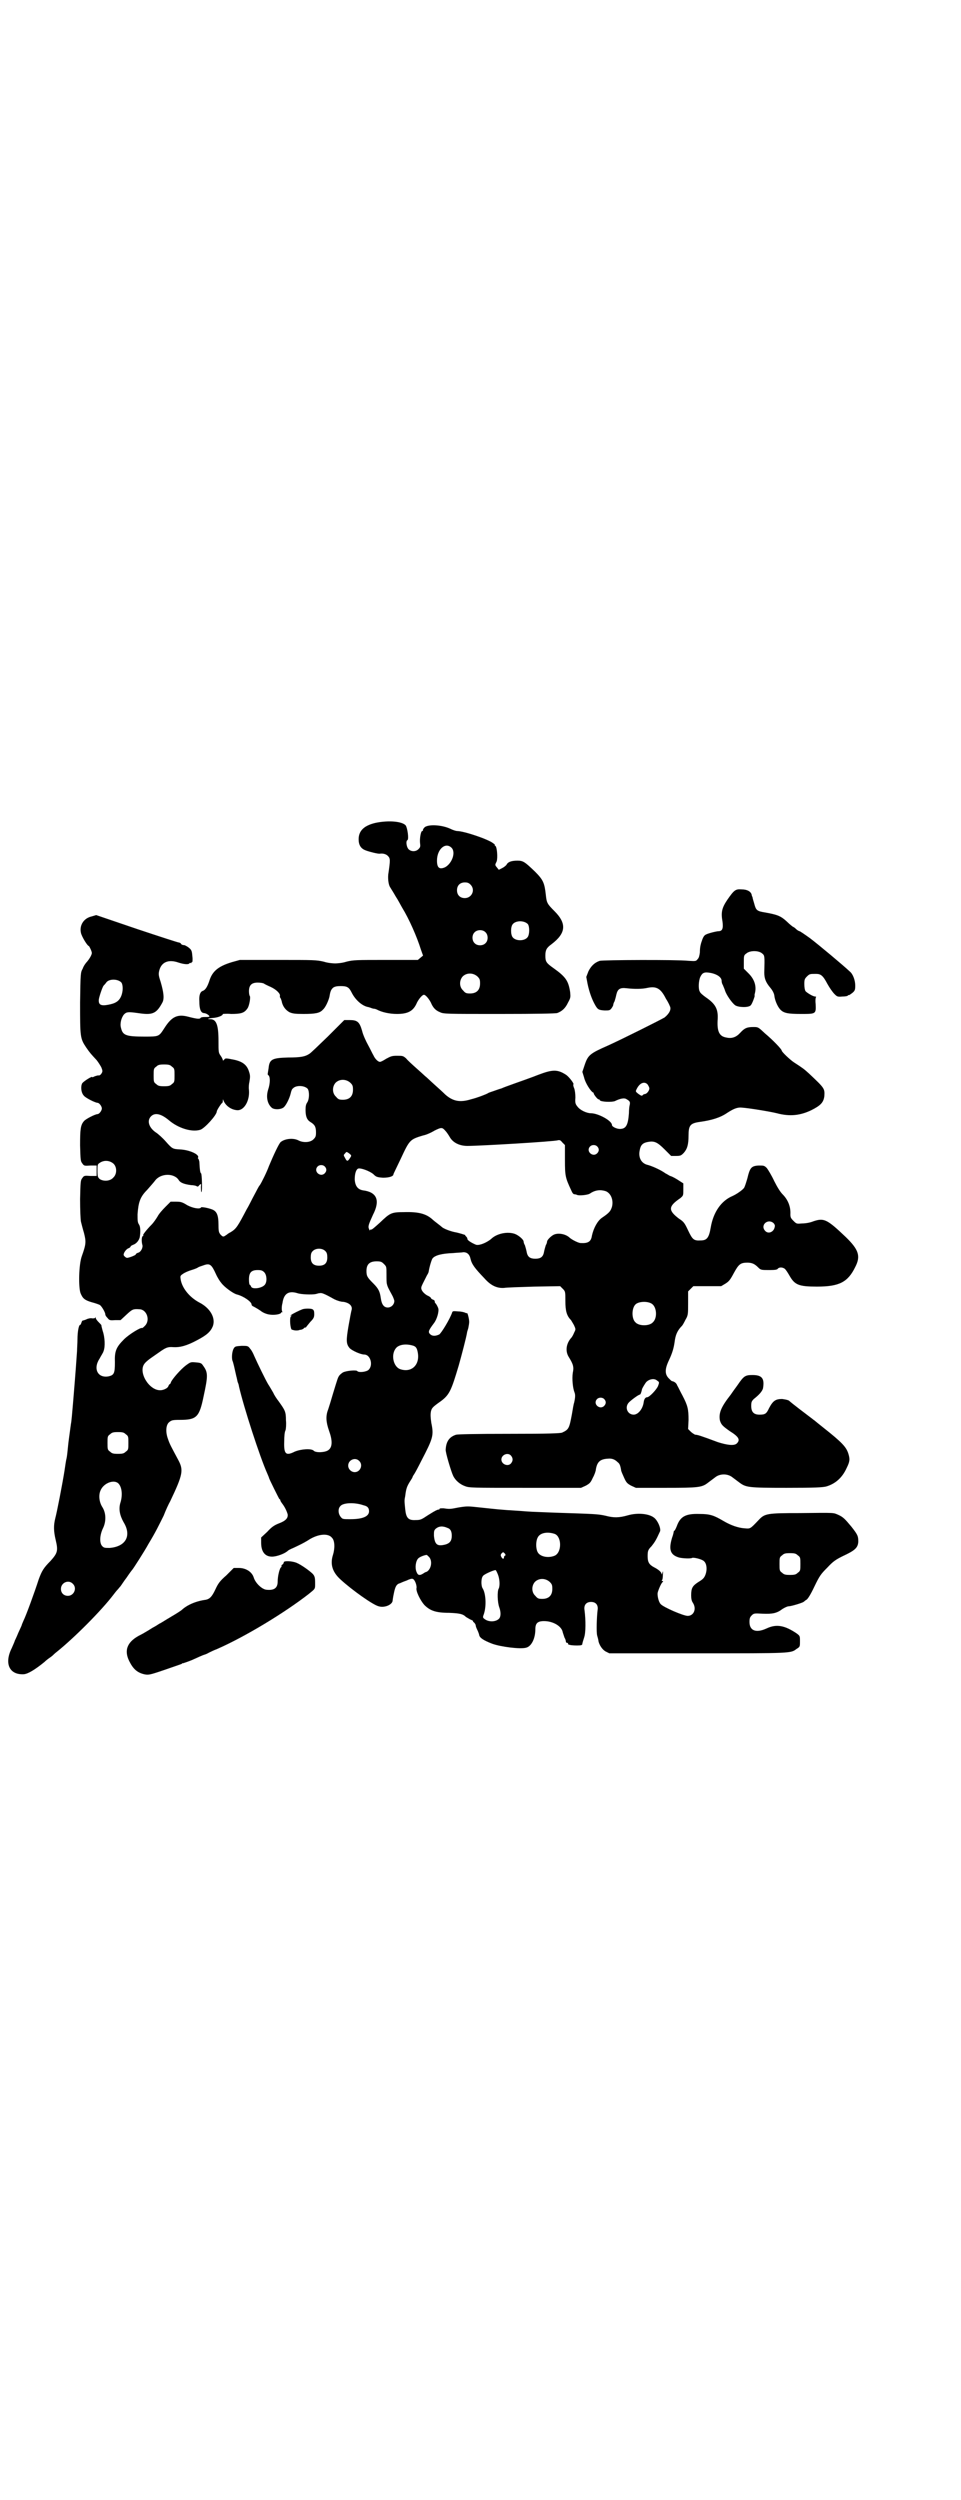 <?xml version="1.0" standalone="no"?>
<!DOCTYPE svg PUBLIC "-//W3C//DTD SVG 20010904//EN"
 "http://www.w3.org/TR/2001/REC-SVG-20010904/DTD/svg10.dtd">
<svg version="1.0" xmlns="http://www.w3.org/2000/svg"
 width="1104pt" height="2870pt" viewBox="0 0 1104 2870"
 preserveAspectRatio="xMidYMid meet">
<g transform="translate(0,2870) scale(0.5,-0.5)"
fill="#000000" stroke="none">
<path d="M864 3851 c-27 -6 -40 -18 -40 -38 0 -13 5 -21 15 -25 7 -3 30 -9 34
-8 7 1 14 -1 18 -5 6 -6 6 -9 1 -43 -1 -12 1 -25 5 -30 1 -2 7 -11 12 -20 6
-9 12 -21 15 -26 16 -26 34 -67 43 -96 l5 -14 -6 -5 -6 -5 -73 0 c-68 0 -75 0
-91 -4 -9 -3 -21 -4 -26 -4 -5 0 -17 1 -26 4 -17 4 -23 4 -105 4 l-88 0 -18
-5 c-30 -9 -44 -20 -51 -40 -5 -16 -10 -24 -16 -26 -6 -2 -9 -10 -8 -24 0 -17
3 -26 10 -27 6 0 14 -6 13 -8 0 -1 -5 -1 -10 -1 -6 0 -10 -1 -10 -2 -2 -3 -7
-3 -30 3 -24 6 -37 -1 -53 -26 -13 -20 -12 -20 -46 -20 -43 0 -50 3 -54 20 -3
10 1 24 7 31 6 6 10 6 32 3 33 -5 42 -2 56 24 5 9 3 24 -4 48 -5 15 -5 18 -3
26 5 19 21 26 44 18 12 -4 23 -5 25 -2 1 1 2 2 3 1 1 -1 2 0 2 1 0 1 1 2 2 1
0 0 1 6 0 13 -1 13 -2 15 -8 20 -4 3 -9 6 -11 6 -3 0 -6 1 -7 3 -1 2 -4 3 -5
3 -2 0 -45 14 -96 31 l-94 32 -10 -3 c-19 -4 -29 -21 -25 -38 2 -9 15 -30 18
-30 1 0 7 -12 7 -16 0 -4 -5 -13 -11 -20 -3 -3 -8 -10 -10 -16 -5 -9 -5 -10
-6 -78 0 -79 0 -82 14 -103 9 -13 11 -15 24 -29 4 -5 9 -13 11 -17 3 -8 3 -9
0 -14 -2 -3 -5 -5 -7 -4 -1 0 -5 -1 -8 -2 -4 -2 -6 -3 -6 -2 0 3 -19 -9 -23
-14 -4 -7 -3 -22 4 -29 4 -5 26 -16 31 -16 4 0 10 -8 10 -13 0 -5 -6 -13 -10
-13 -5 0 -27 -11 -31 -16 -8 -9 -9 -19 -9 -56 1 -33 1 -36 5 -41 4 -6 5 -6 19
-5 l14 0 0 -12 0 -12 -14 0 c-14 1 -15 1 -19 -5 -4 -5 -4 -8 -5 -48 0 -25 1
-47 2 -52 1 -4 4 -16 7 -26 5 -20 5 -25 -5 -53 -7 -19 -8 -71 -3 -85 5 -12 9
-16 26 -21 8 -2 16 -5 18 -6 4 -2 13 -17 13 -22 0 -2 2 -5 5 -8 4 -5 5 -6 17
-5 l13 0 14 13 c13 12 15 13 29 12 17 0 26 -25 13 -38 -3 -3 -6 -6 -7 -5 -4 1
-30 -15 -41 -26 -18 -18 -22 -27 -21 -53 0 -25 -2 -29 -14 -32 -25 -5 -37 17
-21 41 3 6 8 13 9 17 4 10 3 32 -2 46 -2 7 -3 12 -3 12 1 1 -2 4 -6 8 -4 4 -7
8 -7 10 0 2 -1 2 -1 1 -1 -2 -3 -2 -7 -2 -3 1 -9 0 -13 -2 -4 -2 -9 -3 -9 -3
-1 0 -2 -2 -3 -5 -1 -3 -2 -5 -3 -5 -3 0 -6 -16 -6 -33 0 -9 -1 -21 -1 -27 -4
-59 -6 -79 -9 -117 -2 -24 -4 -47 -5 -50 -1 -8 -5 -36 -6 -45 -2 -21 -3 -29
-4 -34 -1 -3 -3 -16 -5 -30 -5 -31 -17 -93 -21 -108 -4 -16 -4 -29 1 -50 6
-25 4 -30 -12 -48 -16 -16 -20 -23 -27 -42 -10 -31 -29 -83 -35 -95 -2 -5 -4
-9 -4 -10 0 -1 -4 -9 -8 -18 -4 -10 -8 -18 -8 -18 0 -1 -3 -8 -7 -17 -18 -36
-5 -62 28 -60 10 1 26 11 47 28 3 3 8 7 11 9 3 2 7 5 8 6 1 1 5 5 9 8 40 32
103 95 131 132 3 4 7 9 9 11 2 2 4 5 6 7 2 2 8 12 15 21 6 9 12 17 13 18 2 2
29 44 37 59 17 28 24 43 35 65 5 13 12 28 15 33 30 63 31 72 18 96 -16 30 -19
35 -23 47 -6 16 -5 33 3 39 5 4 7 5 24 5 39 0 45 6 55 55 10 46 10 54 -1 69
-4 6 -5 7 -17 8 -12 1 -12 1 -23 -7 -12 -9 -31 -31 -34 -38 -1 -3 -2 -5 -3 -5
-1 0 -2 -2 -3 -4 -1 -5 -11 -10 -19 -10 -26 0 -51 42 -36 61 2 3 8 8 12 11 4
3 13 9 20 14 17 12 21 14 34 13 15 -1 31 3 55 16 23 12 31 20 36 32 7 19 -6
42 -32 55 -22 12 -39 33 -42 53 -1 7 -1 8 5 12 4 3 13 7 20 9 7 2 14 5 15 6 1
1 7 3 13 5 14 5 18 2 28 -20 4 -9 10 -18 12 -20 7 -10 28 -25 36 -27 16 -4 34
-17 34 -23 0 -2 2 -4 5 -5 2 -1 9 -5 15 -9 6 -5 14 -8 20 -9 11 -2 26 0 28 4
0 1 1 2 2 1 1 -1 1 1 0 3 -1 3 -1 11 1 18 3 22 14 29 34 23 8 -3 34 -4 43 -2
3 1 7 2 9 2 4 1 10 -1 33 -14 6 -3 15 -6 21 -6 13 -2 21 -9 19 -18 -1 -3 -4
-19 -7 -36 -6 -35 -6 -43 3 -53 7 -6 25 -14 33 -14 14 0 21 -24 10 -35 -5 -5
-23 -7 -26 -3 -2 3 -25 1 -33 -3 -3 -2 -7 -5 -9 -8 -3 -5 -3 -5 -14 -41 -4
-14 -9 -30 -11 -36 -6 -15 -5 -29 2 -49 8 -22 8 -37 -1 -44 -7 -6 -29 -7 -34
-2 -5 6 -30 4 -44 -2 -20 -10 -25 -6 -24 23 0 12 1 23 3 26 1 3 2 14 1 23 0
20 -2 23 -17 44 -4 5 -10 14 -12 19 -3 5 -8 14 -12 20 -6 10 -24 47 -32 65 -2
5 -6 13 -9 16 -5 7 -6 7 -20 7 -13 -1 -15 -1 -18 -6 -4 -7 -5 -21 -3 -28 2 -4
5 -18 9 -36 1 -3 2 -9 3 -13 2 -4 3 -9 3 -10 11 -48 48 -162 65 -200 2 -5 4
-9 4 -10 0 -2 23 -48 24 -49 1 0 2 -1 2 -2 0 -2 2 -5 5 -9 6 -8 10 -17 12 -24
1 -9 -5 -15 -21 -21 -10 -4 -16 -8 -26 -19 l-14 -13 0 -12 c0 -21 9 -32 25
-32 11 0 30 7 37 14 1 1 7 4 12 6 17 8 23 11 33 17 22 15 47 18 56 6 6 -6 7
-23 2 -39 -7 -22 -1 -40 18 -57 25 -23 74 -58 87 -61 13 -4 30 3 32 12 0 1 1
9 3 18 3 15 6 21 14 23 2 1 9 4 15 6 6 3 12 5 14 4 5 -1 10 -15 9 -21 -2 -7 9
-29 18 -39 13 -13 26 -18 57 -18 25 -1 32 -3 38 -9 1 -1 5 -3 10 -6 5 -2 8 -4
7 -4 -1 0 0 -2 2 -3 2 -2 4 -5 4 -7 0 -2 2 -7 4 -11 2 -4 4 -10 4 -11 1 -6 9
-12 30 -20 19 -7 65 -13 78 -9 12 3 21 21 21 42 0 14 5 19 20 19 21 0 41 -12
43 -26 1 -3 3 -9 4 -12 2 -3 3 -7 3 -8 0 -2 1 -4 3 -4 2 0 3 -1 2 -2 -1 -2 6
-4 21 -4 10 0 12 1 12 4 0 1 2 8 4 14 4 11 4 40 1 63 -2 12 4 19 15 19 11 0
17 -7 15 -19 -2 -17 -3 -50 -1 -58 1 -4 3 -10 3 -13 2 -9 9 -20 17 -24 l8 -4
203 0 c216 0 214 0 227 10 8 5 8 5 8 18 0 12 0 12 -8 18 -27 18 -46 22 -69 11
-24 -11 -39 -5 -39 15 0 8 1 11 5 15 5 5 6 5 25 4 23 -1 33 1 46 11 5 3 11 6
14 6 6 0 32 8 34 10 1 0 3 3 7 5 3 2 9 11 18 30 12 25 15 29 30 44 13 14 19
18 35 26 28 13 35 19 36 33 0 13 -1 16 -16 35 -15 18 -19 22 -30 27 -12 5 -5
5 -88 4 -76 0 -81 -1 -95 -16 -20 -21 -19 -20 -32 -19 -15 1 -32 7 -49 17 -22
13 -31 16 -55 16 -32 1 -44 -6 -52 -28 -2 -5 -4 -9 -5 -10 -1 -1 -2 -1 -2 -2
0 -1 -1 -7 -4 -15 -8 -27 -4 -39 16 -45 8 -2 26 -3 30 -1 3 2 24 -3 28 -8 6
-6 7 -19 3 -30 -3 -8 -6 -11 -16 -17 -14 -9 -17 -14 -17 -31 0 -7 1 -13 4 -17
9 -14 2 -30 -12 -30 -10 0 -56 20 -62 27 -5 5 -8 20 -7 26 2 8 9 24 12 25 1 1
1 2 -1 2 -2 0 -2 1 -1 2 1 0 2 6 2 12 1 9 0 10 -1 5 -1 -3 -2 -5 -2 -3 0 4 -6
10 -18 16 -11 6 -14 12 -14 25 0 12 1 15 9 23 7 9 10 13 19 33 4 6 -5 27 -14
33 -12 9 -38 11 -59 5 -21 -6 -33 -6 -52 -1 -18 4 -26 4 -117 7 -51 2 -56 2
-79 4 -51 3 -54 4 -93 8 -27 3 -29 3 -48 0 -20 -4 -21 -4 -35 -2 -5 0 -9 0 -9
-1 0 -1 -1 -2 -1 -2 -3 1 -10 -3 -26 -13 -15 -10 -17 -11 -28 -11 -17 -1 -22
5 -24 25 -2 19 -2 21 0 30 2 17 4 22 10 32 4 6 7 11 7 12 0 1 2 4 4 7 2 3 9
16 16 30 27 52 29 58 23 87 -2 13 -2 20 -1 26 2 8 3 10 23 24 20 15 24 25 41
82 7 25 17 63 19 75 0 2 2 7 3 11 1 5 2 11 2 14 0 7 -4 22 -5 20 -1 0 -3 0 -4
1 -2 1 -9 3 -16 3 -11 1 -13 1 -14 -2 -5 -15 -25 -48 -30 -51 -9 -4 -16 -4
-21 1 -5 5 -3 9 9 25 7 9 12 27 10 34 -1 3 -3 7 -5 10 -2 2 -4 5 -3 6 0 1 -1
3 -4 4 -3 1 -5 3 -5 4 0 1 -4 4 -9 6 -8 5 -14 12 -13 18 0 3 4 10 13 28 2 3 4
7 4 9 2 12 7 28 9 30 6 7 21 11 47 12 9 1 19 1 24 2 8 0 14 -5 16 -15 3 -13
10 -22 32 -45 15 -17 29 -23 45 -22 5 1 36 2 69 3 l60 1 6 -6 c6 -6 6 -7 6
-28 0 -23 3 -34 13 -44 1 -2 5 -8 7 -12 4 -9 4 -9 0 -17 -2 -5 -5 -10 -6 -11
-12 -13 -15 -31 -6 -45 10 -16 12 -23 9 -36 -2 -14 0 -35 4 -45 2 -5 2 -11 -1
-24 -1 -2 -3 -14 -5 -26 -6 -32 -7 -35 -22 -42 -3 -2 -32 -3 -121 -3 -82 0
-118 -1 -123 -2 -16 -5 -23 -16 -24 -34 -1 -6 13 -52 17 -60 5 -11 16 -20 27
-24 10 -4 16 -4 139 -4 l128 0 11 5 c9 5 11 7 16 18 4 7 7 16 7 19 3 18 10 24
28 25 9 1 16 -2 22 -8 4 -3 6 -6 8 -18 0 -3 4 -11 7 -18 5 -11 7 -13 16 -18
l11 -5 69 0 c76 0 83 1 97 12 4 3 12 9 16 12 11 9 29 9 40 0 4 -3 12 -9 16
-12 15 -11 20 -12 108 -12 67 0 82 1 91 3 21 6 37 20 47 42 8 16 8 21 4 34 -5
15 -14 25 -57 59 -10 8 -20 16 -21 17 -2 1 -5 4 -8 6 -8 6 -45 34 -50 39 -3 2
-9 3 -16 4 -15 0 -21 -4 -30 -21 -6 -13 -9 -15 -22 -15 -13 0 -19 6 -19 20 0
9 1 11 6 16 14 11 19 18 21 24 4 23 -2 31 -24 31 -17 0 -20 -2 -35 -24 -6 -8
-13 -18 -15 -21 -22 -28 -28 -42 -25 -59 3 -10 6 -13 23 -25 21 -13 24 -20 16
-28 -6 -6 -22 -4 -44 3 -40 15 -47 17 -52 17 -2 1 -7 4 -10 7 l-6 6 1 21 c0
25 -2 33 -14 56 -5 9 -10 20 -12 23 -2 6 -7 9 -12 10 -1 0 -3 2 -6 5 -11 10
-11 22 -1 43 8 17 11 28 13 42 2 16 6 25 15 35 3 2 7 10 10 16 6 10 6 13 6 38
l0 27 6 6 6 6 32 0 32 0 10 6 c8 5 11 9 19 24 11 20 15 24 31 24 11 0 17 -3
25 -11 6 -6 7 -6 27 -6 12 0 17 1 18 3 3 4 12 4 17 -1 2 -2 6 -8 10 -15 12
-21 21 -25 63 -25 51 0 71 10 88 45 13 25 8 40 -22 69 -43 41 -50 44 -74 36
-7 -3 -18 -5 -26 -5 -13 -1 -13 -1 -20 6 -6 6 -7 8 -7 15 1 18 -6 34 -18 46
-5 5 -12 16 -19 30 -6 13 -14 26 -17 30 -6 6 -7 6 -19 6 -17 -1 -20 -5 -26
-30 -3 -10 -6 -20 -8 -22 -4 -5 -17 -14 -26 -18 -26 -11 -44 -37 -50 -72 -4
-24 -9 -30 -23 -30 -16 -1 -19 2 -29 23 -8 17 -10 20 -21 27 -25 19 -25 28 3
47 7 6 7 6 7 20 l0 14 -14 9 c-8 5 -15 8 -16 8 -1 0 -5 3 -11 6 -11 8 -31 17
-43 20 -13 4 -20 17 -16 34 2 11 7 16 18 18 15 3 22 0 39 -17 l15 -15 11 0
c11 0 12 1 18 7 8 9 11 19 11 40 0 23 4 28 25 31 29 4 48 10 64 21 14 9 23 13
33 12 16 -1 65 -9 81 -13 30 -8 54 -5 79 7 22 11 28 18 30 32 1 18 1 18 -35
52 -12 11 -15 13 -35 26 -9 6 -28 24 -28 27 0 3 -20 24 -38 39 -16 15 -16 15
-27 15 -14 0 -20 -2 -30 -13 -10 -11 -20 -14 -33 -11 -16 3 -21 15 -19 43 1
22 -5 34 -27 49 -7 5 -13 10 -14 13 -4 6 -3 25 1 34 5 10 9 12 25 9 14 -3 24
-10 24 -18 0 -3 1 -7 3 -10 1 -3 4 -9 5 -13 3 -9 15 -27 23 -33 7 -5 31 -6 36
0 3 3 9 19 9 22 -1 0 0 4 1 8 3 15 -2 30 -15 43 l-11 11 0 15 c0 14 0 16 6 20
8 7 28 7 36 0 6 -5 6 -5 5 -44 0 -13 3 -22 14 -35 5 -6 8 -12 9 -17 1 -11 7
-25 13 -32 8 -9 17 -11 49 -11 34 0 34 0 33 23 -1 9 0 15 1 16 1 0 0 1 -2 1
-5 0 -18 8 -22 12 -2 3 -3 9 -3 17 0 10 1 12 6 17 6 6 7 6 21 6 11 0 16 -4 26
-23 5 -9 12 -19 16 -23 6 -6 7 -7 18 -6 7 0 12 1 13 2 0 1 1 2 2 1 1 0 4 2 8
5 6 5 7 7 7 17 0 12 -5 26 -12 32 -16 15 -71 61 -92 77 -14 10 -23 16 -24 16
-1 0 -5 2 -8 5 -3 3 -6 5 -7 5 0 0 -7 5 -14 12 -14 13 -22 16 -50 21 -19 3
-21 5 -25 20 -2 7 -4 13 -4 15 -1 2 -2 4 -2 6 -2 7 -10 12 -23 12 -14 1 -17
-1 -33 -24 -12 -18 -15 -28 -11 -50 2 -15 0 -22 -9 -22 -3 0 -12 -2 -19 -4
-13 -4 -14 -5 -18 -14 -4 -11 -6 -18 -6 -31 -1 -7 -2 -12 -5 -15 -4 -5 -4 -5
-21 -4 -29 3 -196 2 -204 0 -12 -4 -20 -12 -26 -24 l-5 -13 3 -16 c4 -19 10
-35 16 -46 7 -13 9 -14 23 -15 11 0 12 0 16 5 2 3 4 6 4 8 0 1 1 5 3 8 1 3 3
10 4 15 3 13 8 17 24 15 18 -2 35 -2 48 1 20 4 30 -1 42 -25 4 -6 8 -14 9 -17
4 -7 -1 -17 -12 -26 -10 -6 -96 -49 -129 -64 -43 -19 -47 -22 -55 -46 l-5 -15
4 -13 c3 -13 15 -31 20 -34 1 0 2 -1 2 -2 0 -3 9 -14 11 -14 2 0 3 -1 3 -2 2
-4 28 -5 35 -2 12 6 22 8 27 4 7 -4 8 -6 7 -12 -1 -3 -2 -12 -2 -20 -2 -28 -7
-36 -21 -36 -7 0 -18 5 -18 9 0 10 -32 27 -48 27 -10 0 -25 7 -31 15 -5 6 -6
9 -5 21 0 8 -1 17 -3 22 -2 4 -2 8 -2 8 4 0 -9 17 -16 22 -20 13 -31 13 -65 0
-15 -6 -38 -14 -52 -19 -14 -5 -28 -10 -32 -12 -4 -1 -12 -4 -18 -6 -6 -2 -12
-4 -13 -5 -3 -2 -23 -10 -39 -14 -26 -8 -42 -4 -59 11 -5 5 -16 15 -25 23 -9
8 -18 17 -21 19 -2 2 -12 11 -21 19 -9 8 -20 18 -23 22 -7 6 -8 6 -21 6 -11 0
-14 -1 -25 -7 -6 -4 -12 -7 -14 -7 -5 0 -12 8 -15 15 -2 3 -7 14 -12 23 -5 9
-12 24 -14 33 -6 21 -11 25 -29 25 l-12 0 -38 -38 c-21 -20 -40 -39 -43 -40
-9 -6 -20 -8 -48 -8 -37 -1 -43 -4 -45 -25 -1 -7 -2 -12 -2 -13 0 0 0 -2 2 -3
4 -4 4 -18 -1 -33 -5 -16 -2 -32 8 -41 5 -5 20 -5 27 0 5 3 14 20 17 33 1 5 3
10 5 11 7 8 27 7 34 -1 4 -6 4 -23 -1 -31 -3 -4 -4 -9 -4 -17 0 -15 3 -23 11
-28 10 -6 13 -11 13 -24 0 -9 -1 -11 -6 -16 -7 -7 -22 -8 -33 -3 -12 7 -32 5
-42 -3 -4 -3 -17 -31 -27 -55 -5 -14 -17 -38 -21 -44 -3 -3 -8 -14 -13 -23 -5
-9 -12 -24 -17 -32 -21 -40 -24 -45 -37 -53 -4 -2 -7 -4 -8 -5 -1 -1 -3 -2 -6
-4 -3 -2 -5 -1 -9 3 -4 5 -5 7 -5 22 0 24 -4 33 -17 37 -12 4 -23 5 -23 4 -2
-5 -19 -2 -32 5 -11 7 -15 8 -25 8 l-13 0 -12 -12 c-7 -7 -15 -16 -18 -22 -3
-5 -9 -14 -14 -19 -11 -11 -21 -24 -19 -24 1 0 1 -1 -1 -2 -3 -2 -3 -13 -1
-20 2 -6 -3 -16 -9 -18 -4 -1 -6 -3 -6 -4 0 -2 -16 -8 -20 -8 -3 0 -8 5 -8 7
0 5 6 13 11 15 3 1 5 3 5 4 0 1 3 3 6 4 8 3 13 10 15 17 2 12 2 25 -2 30 -3 5
-3 9 -3 23 2 28 6 40 22 56 7 8 15 17 18 21 13 18 45 18 55 1 4 -6 13 -9 28
-11 4 0 10 -1 12 -2 3 -2 4 -2 7 2 3 3 4 3 4 1 -1 -7 0 -19 1 -17 2 2 1 42 -1
43 -2 1 -3 7 -4 27 -1 4 -2 7 -3 7 0 0 -1 1 0 2 4 7 -19 18 -42 19 -16 1 -17
1 -32 18 -7 8 -18 18 -23 21 -16 11 -21 27 -11 37 9 9 23 6 41 -9 21 -18 52
-28 72 -22 10 3 38 34 38 42 0 3 11 20 13 20 0 0 1 2 1 5 0 4 0 4 2 -1 5 -11
17 -20 31 -21 16 -1 29 22 27 46 -1 7 0 15 1 19 2 12 2 15 -1 24 -5 16 -16 24
-40 28 -14 3 -15 2 -17 -1 -2 -2 -3 -3 -3 -1 0 1 -2 6 -5 10 -5 7 -5 8 -5 34
0 37 -5 50 -19 50 -9 0 -5 2 8 3 10 1 21 5 21 9 0 0 9 1 19 0 22 0 30 2 37 12
5 6 8 27 6 29 -1 1 -2 6 -2 11 0 14 6 20 20 20 6 0 12 -1 14 -2 1 -1 9 -5 16
-8 13 -6 23 -16 21 -21 0 -1 0 -3 1 -4 1 -1 2 -4 3 -7 2 -12 9 -21 18 -26 7
-3 12 -4 32 -4 28 0 38 2 45 10 6 5 13 21 15 30 2 13 4 16 8 20 4 3 9 4 18 4
15 0 19 -3 25 -15 8 -16 23 -30 37 -33 1 0 4 -1 7 -2 2 -1 6 -2 7 -2 2 0 5 -1
7 -2 11 -6 29 -10 46 -10 26 0 38 7 46 26 4 8 12 18 16 18 4 0 12 -10 16 -18
5 -12 11 -18 21 -22 8 -4 15 -4 135 -4 90 0 129 1 134 2 11 4 19 11 25 24 6
11 6 12 5 24 -4 26 -10 35 -38 55 -17 12 -19 15 -19 29 0 13 3 18 14 26 33 25
36 47 7 76 -17 17 -18 19 -20 38 -3 27 -6 34 -25 53 -23 22 -27 25 -40 25 -14
0 -22 -3 -25 -9 -1 -2 -6 -6 -10 -8 l-8 -4 -4 5 c-5 6 -5 6 -1 14 3 8 1 34 -3
36 -2 1 -2 2 -1 2 1 0 -1 2 -4 4 -11 9 -67 28 -83 28 -2 0 -9 2 -15 5 -19 9
-49 11 -59 4 -3 -3 -5 -6 -4 -7 0 -1 -1 -2 -2 -2 -3 0 -6 -17 -5 -27 1 -8 1
-10 -3 -14 -6 -7 -18 -7 -24 0 -4 5 -6 18 -2 20 4 2 0 29 -4 34 -8 9 -38 12
-68 6z m173 -57 c11 -10 2 -36 -14 -45 -13 -6 -19 -2 -19 15 0 26 19 43 33 30z
m44 -85 c12 -12 3 -31 -13 -31 -11 0 -18 7 -18 18 0 11 7 18 18 18 6 0 9 -1
13 -5z m132 -91 c4 -6 4 -24 -1 -30 -7 -9 -27 -9 -34 0 -5 6 -5 24 0 30 7 9
27 9 35 0z m-98 -18 c7 -6 7 -19 1 -25 -6 -7 -19 -7 -25 -1 -7 6 -7 19 -1 25
6 7 19 7 25 1z m-18 -102 c5 -5 6 -7 6 -16 0 -15 -8 -23 -23 -23 -9 0 -11 1
-16 7 -9 8 -9 23 -1 32 9 9 24 9 34 0z m-818 -14 c4 -6 4 -21 -1 -32 -5 -11
-13 -16 -30 -19 -16 -3 -22 0 -21 12 1 7 8 28 11 32 1 1 4 4 6 7 6 9 27 9 35
0z m116 -193 c6 -4 6 -6 6 -20 0 -14 0 -16 -6 -20 -4 -4 -7 -5 -18 -5 -11 0
-14 1 -18 5 -6 4 -6 6 -6 20 0 14 0 16 6 20 4 4 7 5 18 5 11 0 14 -1 18 -5z
m410 -37 c5 -5 6 -7 6 -16 0 -15 -8 -23 -23 -23 -9 0 -11 1 -16 7 -9 8 -9 23
-1 32 9 9 24 9 34 0z m683 -4 c2 -3 4 -7 4 -9 0 -5 -6 -13 -11 -13 -1 0 -3 -1
-4 -2 -2 -3 -4 -2 -11 3 -6 5 -6 5 -3 11 7 14 18 18 25 10z m-465 -106 c3 -3
7 -9 10 -14 7 -13 22 -21 41 -21 29 0 199 10 208 13 4 1 6 0 10 -5 l6 -6 0
-34 c0 -37 1 -41 14 -69 3 -7 5 -10 8 -10 2 0 4 -1 5 -1 3 -3 26 -1 31 3 12 8
24 9 36 5 12 -5 18 -21 14 -36 -3 -9 -5 -13 -23 -25 -10 -7 -19 -23 -23 -41
-2 -14 -9 -18 -26 -17 -5 0 -21 8 -26 13 -9 8 -26 11 -36 6 -6 -3 -14 -11 -15
-15 0 -2 -1 -6 -3 -9 -1 -3 -3 -10 -4 -15 -2 -12 -8 -16 -20 -16 -12 0 -18 4
-20 16 -1 5 -3 12 -4 15 -2 3 -3 7 -3 9 -1 5 -12 14 -20 17 -17 6 -42 1 -55
-12 -10 -8 -26 -15 -34 -13 -8 3 -20 10 -20 13 0 2 -1 4 -3 6 -2 2 -3 3 -2 3
3 0 -17 6 -24 7 -10 2 -26 8 -30 12 -1 1 -6 5 -10 8 -4 3 -9 7 -10 8 -15 14
-32 19 -67 18 -29 0 -32 -2 -55 -24 -10 -9 -19 -17 -20 -16 -2 0 -3 0 -3 -2 0
-1 -1 0 -2 3 -3 6 -1 11 9 33 17 33 9 52 -23 56 -12 2 -18 10 -19 25 0 13 3
23 8 25 6 2 27 -6 35 -13 6 -6 8 -7 22 -8 14 0 24 3 24 8 0 1 8 17 17 36 20
43 21 44 51 53 6 1 18 6 26 11 16 8 18 8 25 0z m349 -36 c5 -5 5 -11 0 -16
-10 -10 -27 5 -16 16 4 4 12 4 16 0z m-568 -27 c-5 -8 -7 -8 -11 0 -4 7 -4 7
0 11 3 4 3 4 9 0 6 -5 6 -5 2 -11z m-543 -13 c8 -8 8 -24 -1 -32 -7 -8 -22 -9
-31 -3 -4 4 -5 5 -5 19 0 13 0 15 5 18 10 7 23 6 32 -2z m485 -6 c5 -5 5 -11
0 -16 -10 -10 -27 5 -16 16 4 4 12 4 16 0z m1031 -130 c3 -3 4 -6 3 -9 -2 -12
-15 -17 -22 -9 -12 13 6 29 19 18z m-1029 -65 c3 -3 4 -7 4 -14 0 -13 -6 -19
-19 -19 -13 0 -19 6 -19 19 0 7 1 11 4 14 7 8 23 8 30 0z m134 -29 c6 -6 6 -6
6 -24 0 -11 0 -20 1 -22 1 -6 5 -13 11 -24 3 -5 6 -13 6 -15 0 -8 -7 -15 -15
-15 -9 0 -14 7 -16 21 -2 15 -5 22 -17 34 -14 14 -16 17 -16 29 0 15 7 22 23
22 10 0 12 -1 17 -6z m-275 -19 c6 -6 7 -21 2 -28 -6 -9 -30 -12 -32 -5 -1 2
-2 4 -3 4 -1 0 -2 5 -2 12 0 16 5 22 20 22 8 0 11 -1 15 -5z m890 -72 c12 -7
14 -33 3 -43 -8 -9 -32 -9 -40 0 -9 8 -9 32 0 41 7 7 27 8 37 2z m-550 -96 c8
-2 11 -5 13 -17 5 -29 -16 -47 -42 -37 -15 7 -20 34 -8 48 7 8 22 10 37 6z
m563 -81 c5 -3 5 -4 2 -12 -3 -8 -20 -26 -25 -26 -4 0 -7 -4 -8 -11 -2 -16
-13 -29 -23 -29 -14 0 -21 16 -12 27 4 5 23 19 26 19 2 0 4 7 5 12 0 2 8 15
10 17 7 7 19 9 25 3z m-122 -42 c5 -5 5 -11 0 -16 -10 -10 -27 5 -16 16 4 4
12 4 16 0z m-1099 -81 c6 -4 6 -6 6 -20 0 -14 0 -16 -6 -20 -4 -4 -7 -5 -18
-5 -11 0 -14 1 -18 5 -6 4 -6 6 -6 20 0 14 0 16 6 20 4 4 7 5 18 5 11 0 14 -1
18 -5z m885 -49 c5 -6 5 -12 0 -18 -7 -8 -22 -2 -22 9 0 11 15 17 22 9z m-349
-12 c10 -9 3 -26 -10 -26 -8 0 -15 7 -15 15 0 13 16 20 25 11z m-553 -52 c8
-8 10 -26 5 -43 -5 -15 -2 -30 7 -46 19 -31 5 -56 -32 -59 -11 0 -13 0 -17 4
-7 7 -6 26 2 42 7 15 7 34 -2 48 -7 11 -9 27 -4 38 7 17 31 26 41 16z m563
-50 c8 -2 10 -4 12 -8 5 -16 -10 -24 -42 -24 -17 0 -18 0 -22 5 -6 7 -7 19 -1
25 6 8 33 9 53 2z m193 -52 c7 -2 10 -8 10 -18 0 -11 -4 -17 -14 -20 -19 -5
-25 -1 -27 20 0 10 0 12 4 16 7 6 16 7 27 2z m247 -14 c16 -7 16 -43 -1 -50
-15 -6 -34 -2 -39 9 -4 8 -4 24 0 32 5 12 23 15 40 9z m-115 -45 c2 -3 2 -4 0
-5 -1 0 -2 -2 -2 -3 0 -5 -3 -5 -6 0 -2 4 -2 5 0 8 4 4 4 4 8 0z m673 -4 c6
-4 6 -6 6 -20 0 -14 0 -16 -6 -20 -4 -4 -7 -5 -18 -5 -11 0 -14 1 -18 5 -6 4
-6 6 -6 20 0 14 0 16 6 20 4 4 7 5 18 5 11 0 14 -1 18 -5z m-847 -4 c8 -9 5
-28 -6 -34 -2 0 -5 -2 -8 -4 -8 -5 -12 -4 -15 4 -4 9 -2 25 4 31 3 3 12 7 19
8 1 0 3 -2 6 -5z m158 -40 c4 -10 5 -25 2 -32 -4 -6 -3 -32 1 -43 4 -11 4 -21
0 -26 -7 -8 -24 -9 -34 -1 -4 3 -4 4 -1 12 6 19 4 47 -3 58 -4 6 -4 24 1 29 3
4 26 14 29 13 1 -1 3 -5 5 -10z m119 -17 c5 -5 6 -7 6 -16 0 -15 -8 -23 -23
-23 -9 0 -11 1 -16 7 -9 8 -9 23 -1 32 9 9 24 9 34 0z m-1096 -4 c11 -10 3
-28 -11 -28 -9 0 -16 6 -16 16 0 14 17 22 27 12z"/>
<path d="M695 2734 c-8 -3 -22 -10 -26 -13 -2 -2 -3 -3 -1 -2 3 2 3 1 0 -2 -3
-4 -1 -30 3 -30 1 0 3 -1 4 -1 2 -1 10 -1 12 0 0 0 2 1 5 1 3 1 5 2 6 3 0 1 2
2 3 2 2 0 3 1 3 2 0 0 4 5 9 11 8 8 9 11 9 18 0 7 -1 9 -4 11 -4 2 -17 2 -23
0z"/>
<path d="M652 2153 c0 -1 -1 -4 -3 -5 -2 -1 -3 -3 -2 -4 0 0 0 -2 -2 -3 -3 -4
-7 -20 -7 -32 0 -15 -8 -21 -26 -19 -10 1 -25 15 -29 28 -4 13 -18 22 -34 22
l-12 0 -17 -17 c-15 -13 -19 -19 -25 -32 -8 -17 -13 -22 -22 -24 -23 -3 -43
-12 -55 -23 -2 -2 -13 -9 -25 -16 -12 -7 -24 -15 -27 -16 -3 -2 -9 -6 -15 -9
-5 -3 -11 -7 -13 -8 -2 -1 -8 -5 -14 -8 -31 -15 -40 -35 -27 -61 9 -18 18 -26
34 -30 10 -2 12 -2 47 10 20 7 38 13 40 14 1 2 2 2 2 1 0 0 10 3 22 8 11 5 24
11 28 12 4 1 9 4 11 5 2 1 10 5 18 8 66 29 156 84 210 126 16 13 15 11 15 26
0 12 -1 15 -5 20 -7 7 -26 21 -38 26 -10 4 -29 5 -29 1z"/>
</g>
</svg>

